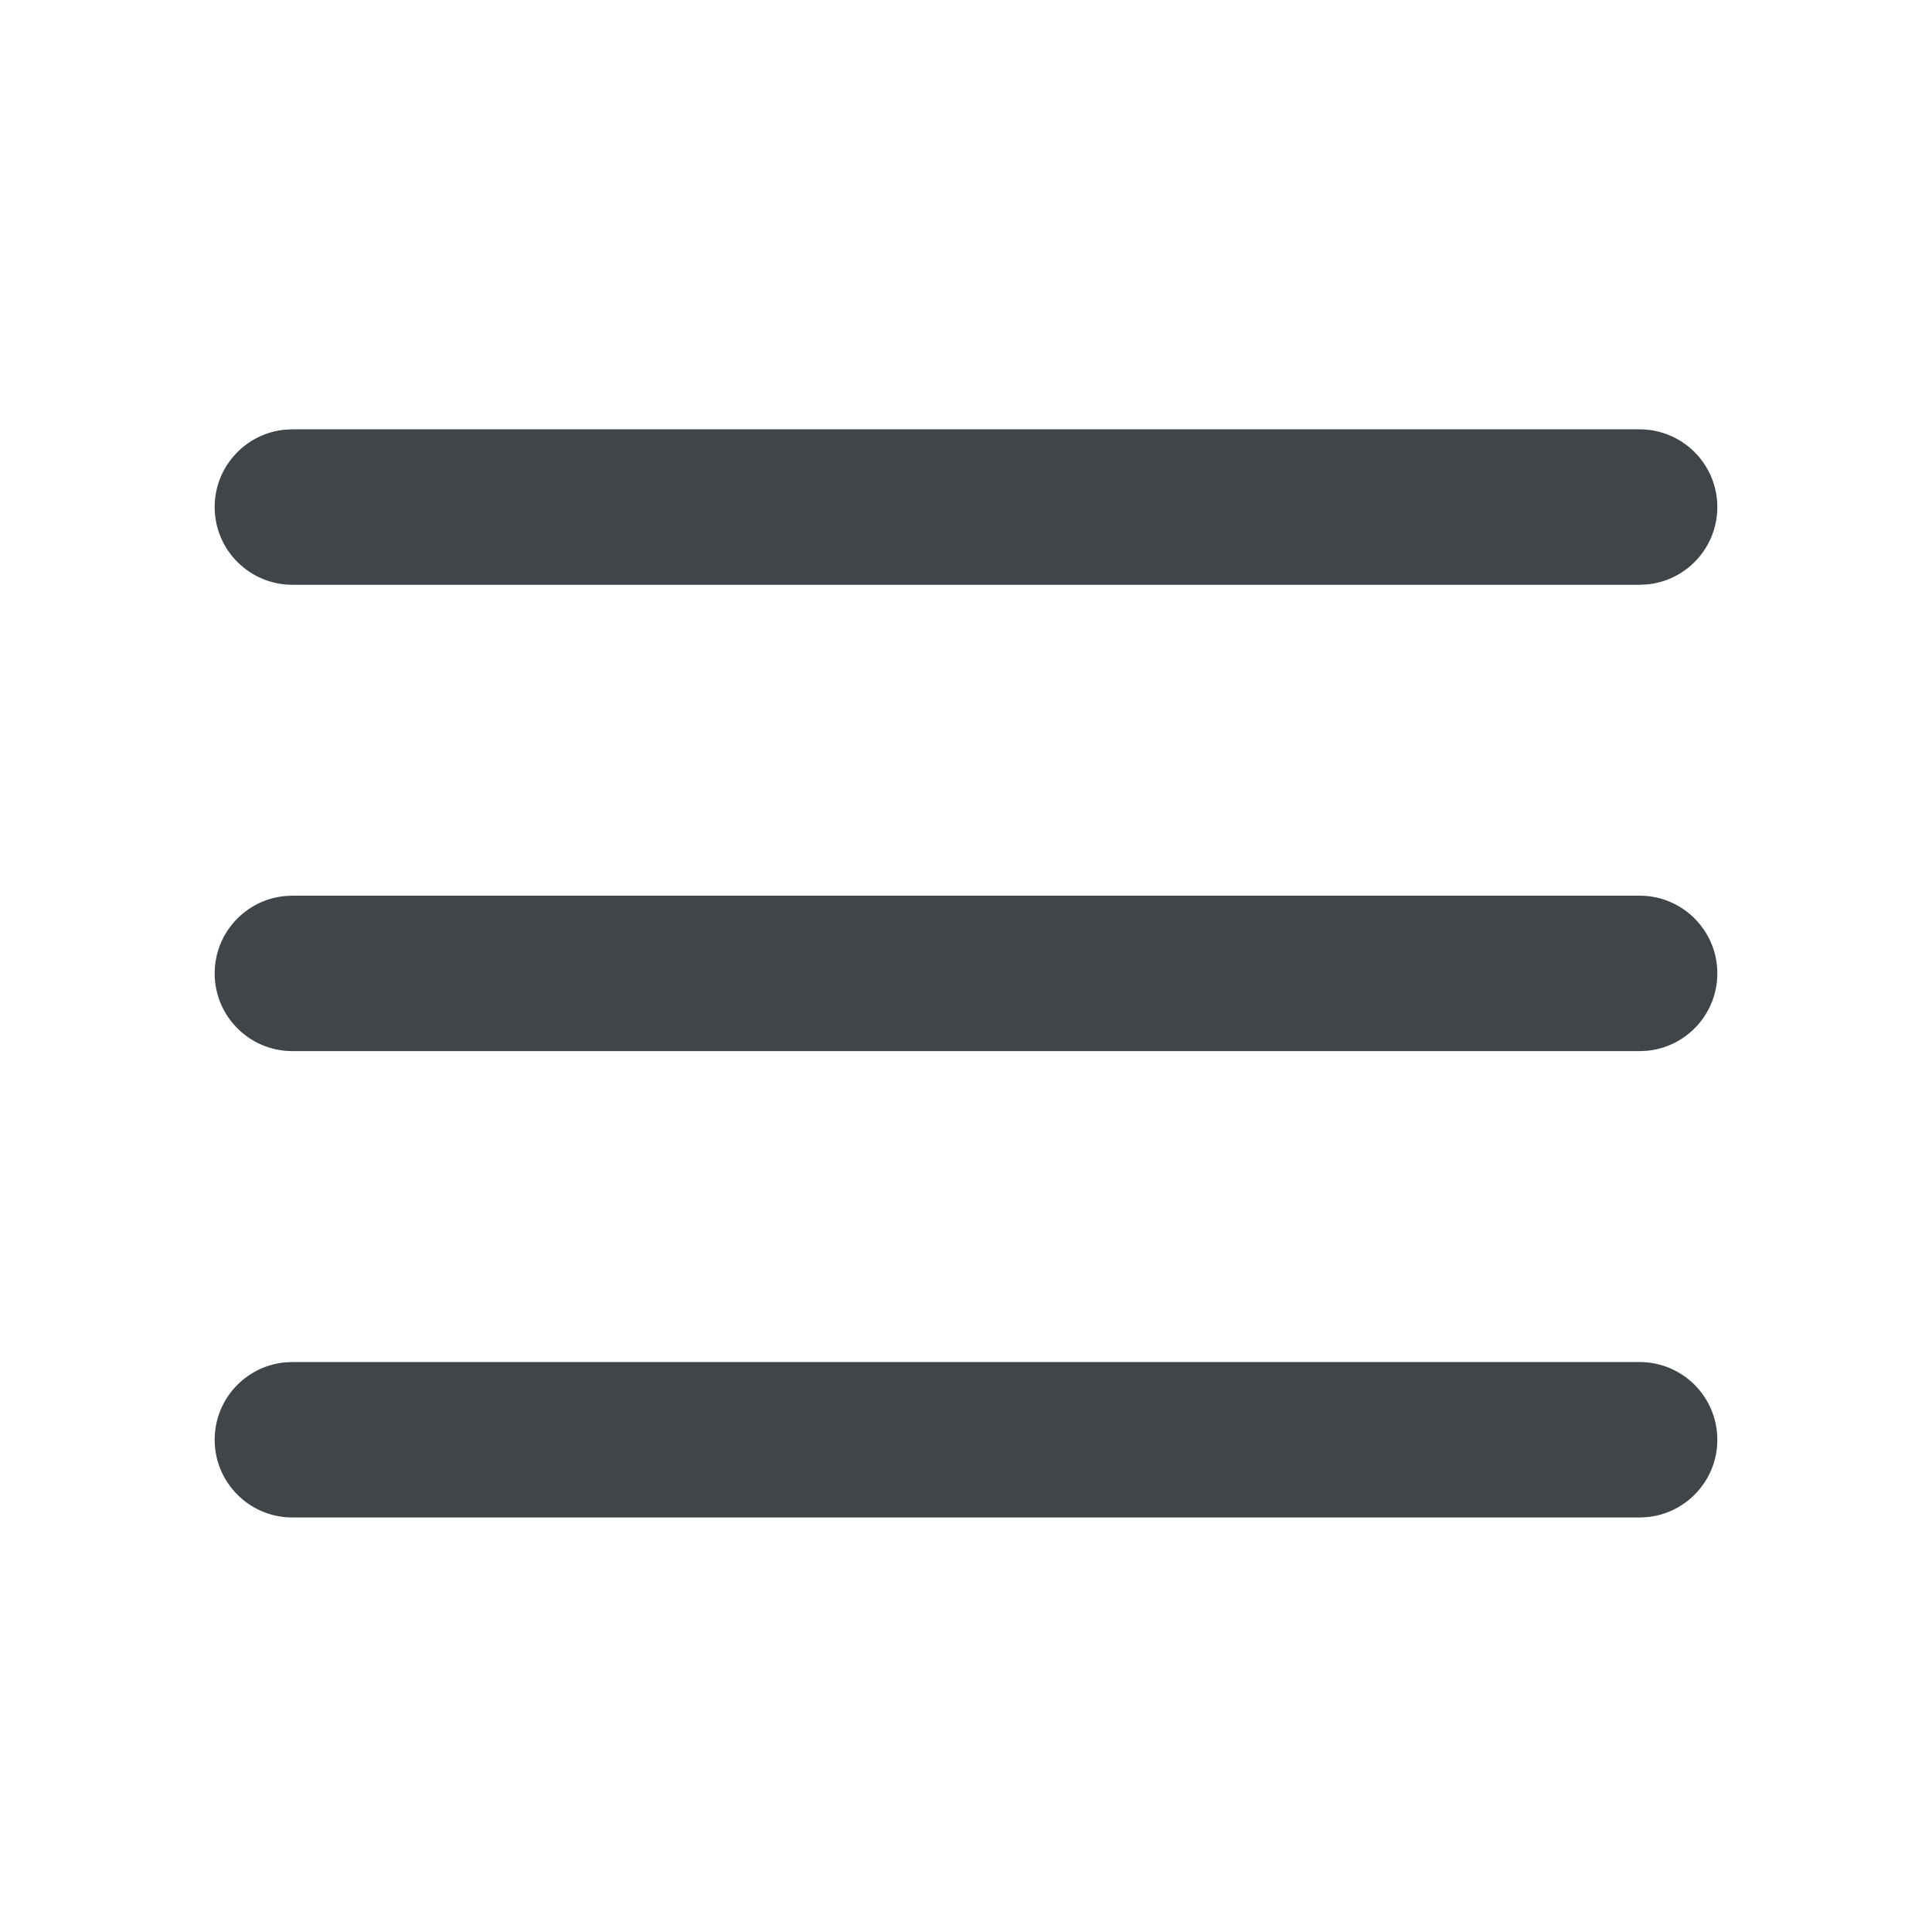 <svg width="72" height="72" viewBox="0 0 72 72" fill="none" xmlns="http://www.w3.org/2000/svg">
<path d="M61.103 50.759C62.703 50.759 64 52.056 64 53.655C64 55.161 62.851 56.398 61.382 56.538L61.103 56.552H10.897C9.297 56.552 8 55.255 8 53.655C8 52.15 9.149 50.912 10.618 50.772L10.897 50.759H61.103ZM61.103 33.379C62.703 33.379 64 34.676 64 36.276C64 37.782 62.851 39.019 61.382 39.159L61.103 39.172H10.897C9.297 39.172 8 37.876 8 36.276C8 34.77 9.149 33.533 10.618 33.393L10.897 33.379H61.103ZM61.103 16C62.703 16 64 17.297 64 18.897C64 20.402 62.851 21.64 61.382 21.78L61.103 21.793H10.897C9.297 21.793 8 20.496 8 18.897C8 17.391 9.149 16.154 10.618 16.013L10.897 16H61.103Z" fill="#3F4549"/>
</svg>
